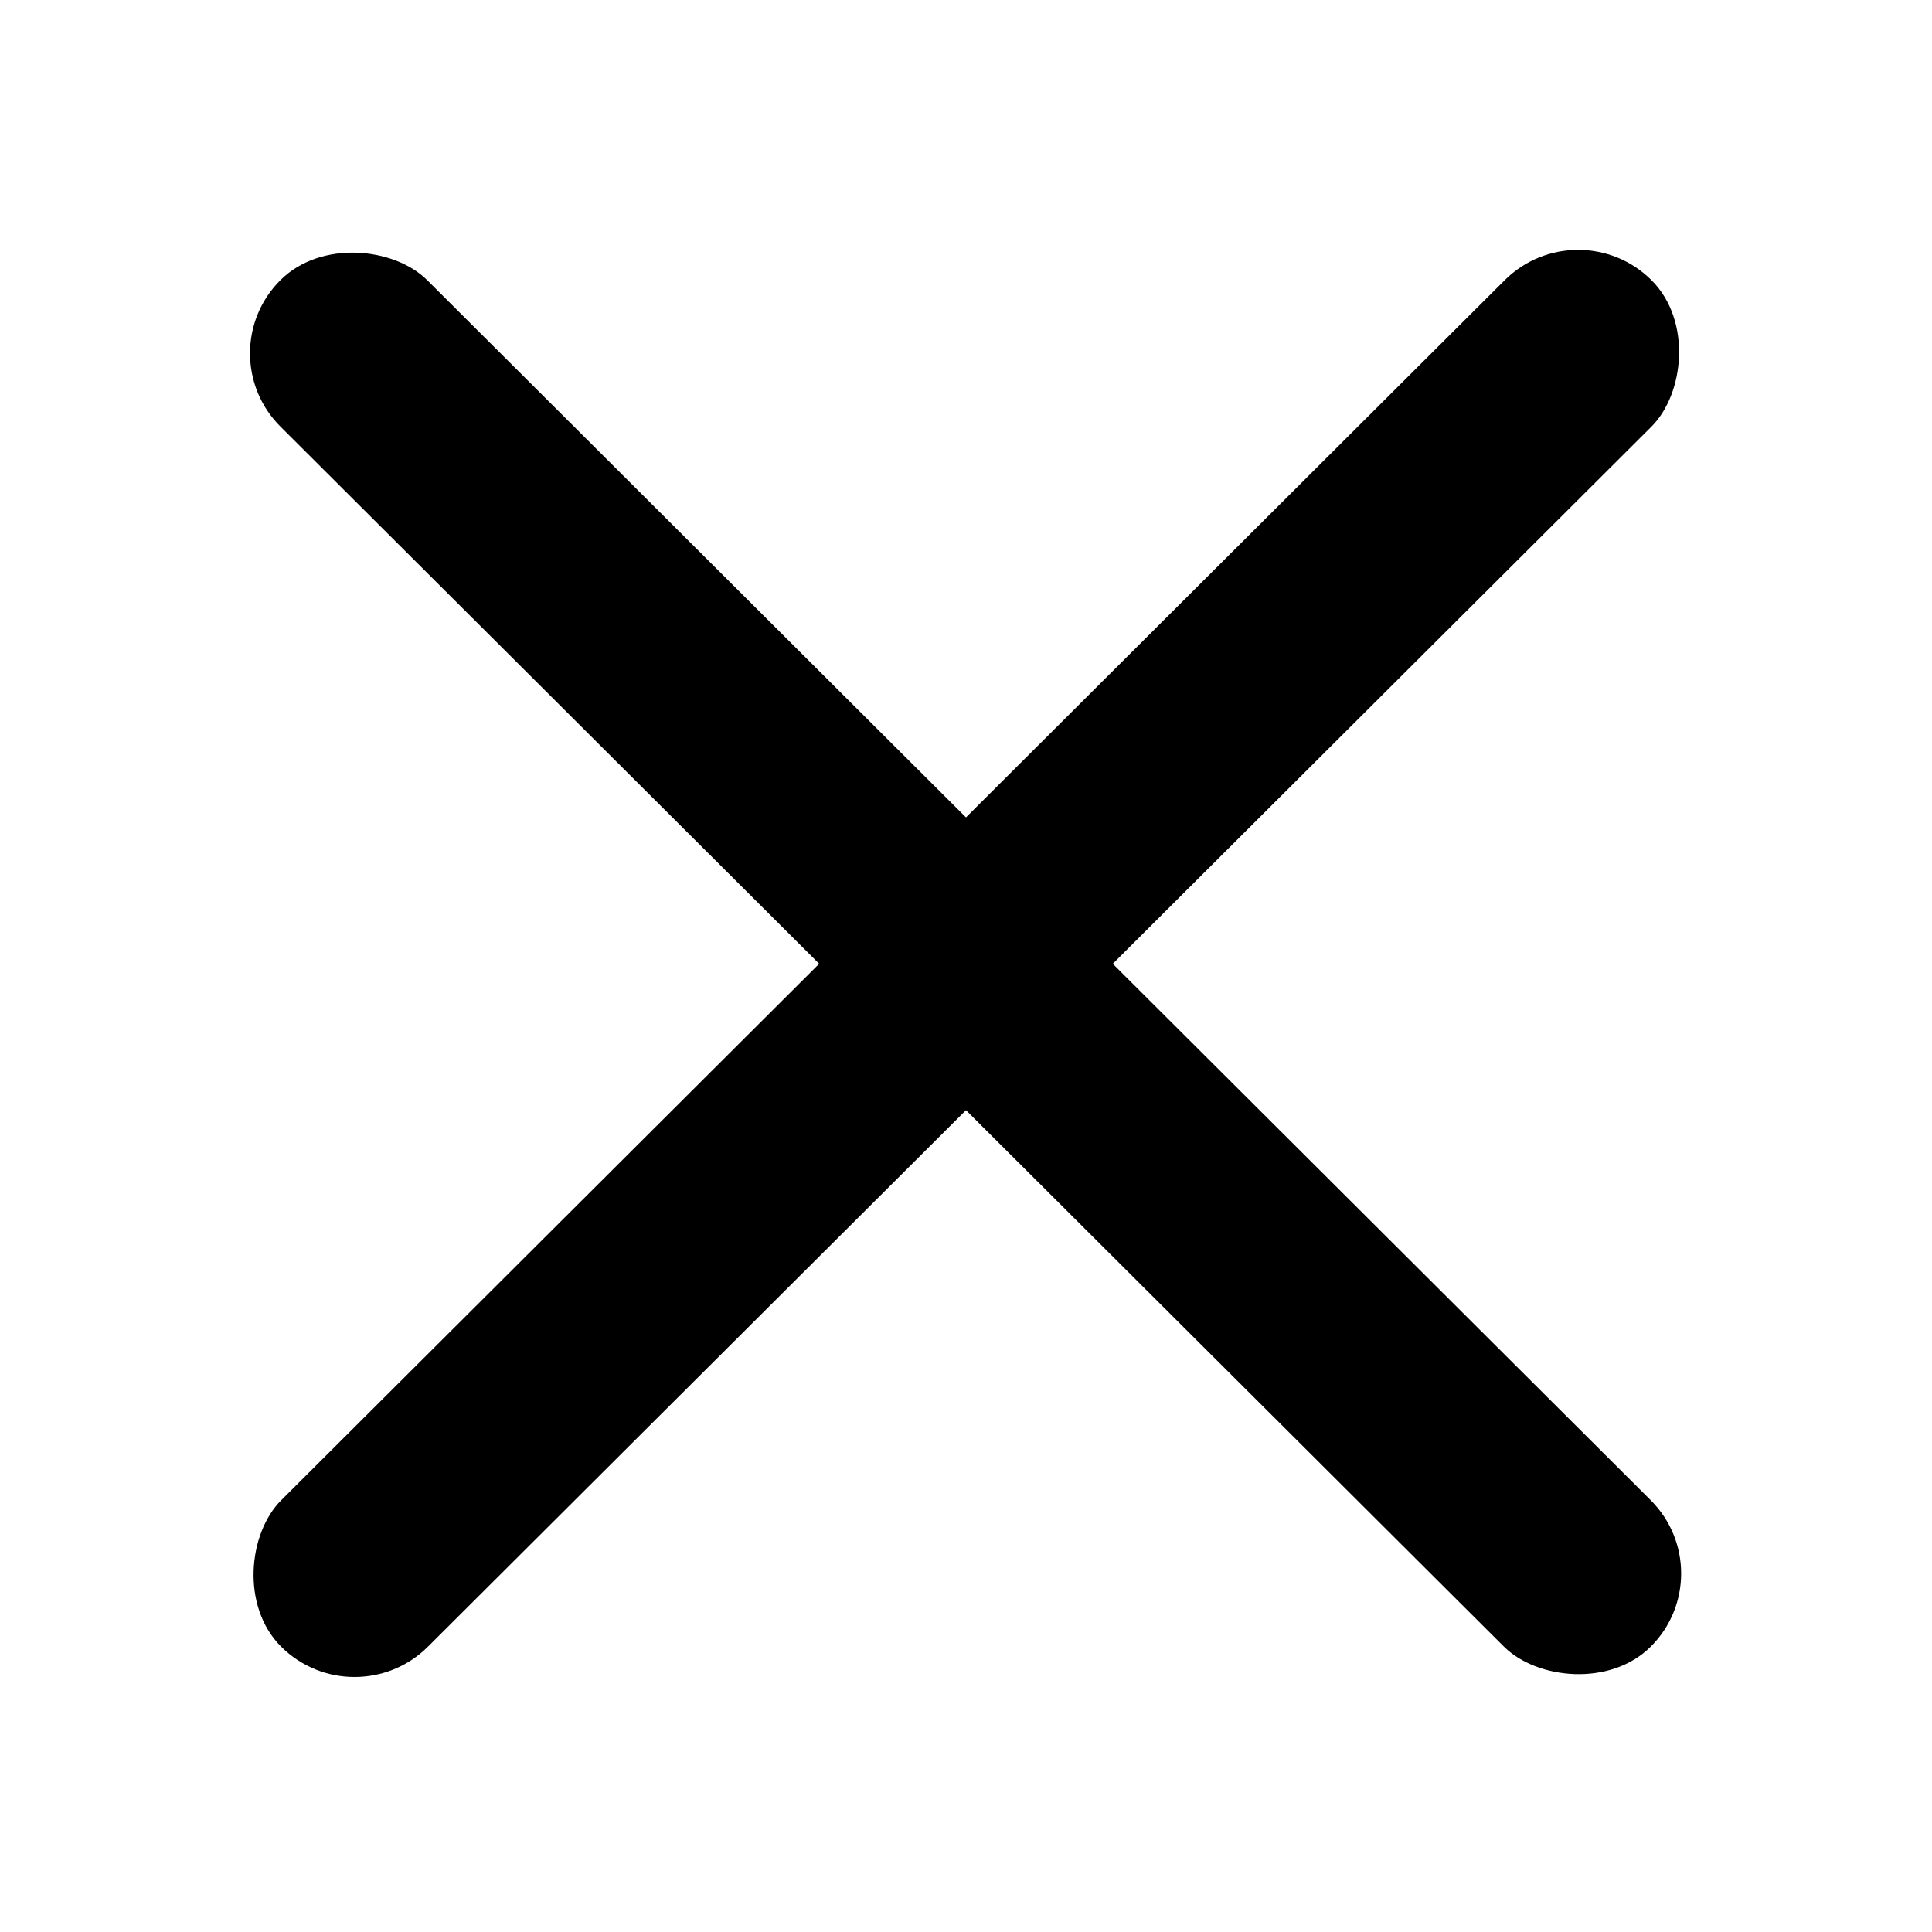 <svg width="28" height="28" viewBox="0 0 28 28" fill="none" xmlns="http://www.w3.org/2000/svg">
<rect width="3.005" height="28.051" rx="1.503" transform="matrix(0.708 0.706 -0.708 0.706 22.871 3)" fill="currentColor"/>
<rect width="3.005" height="28.051" rx="1.503" transform="matrix(0.708 -0.706 0.708 0.706 3 5.121)" fill="currentColor"/>
</svg>
